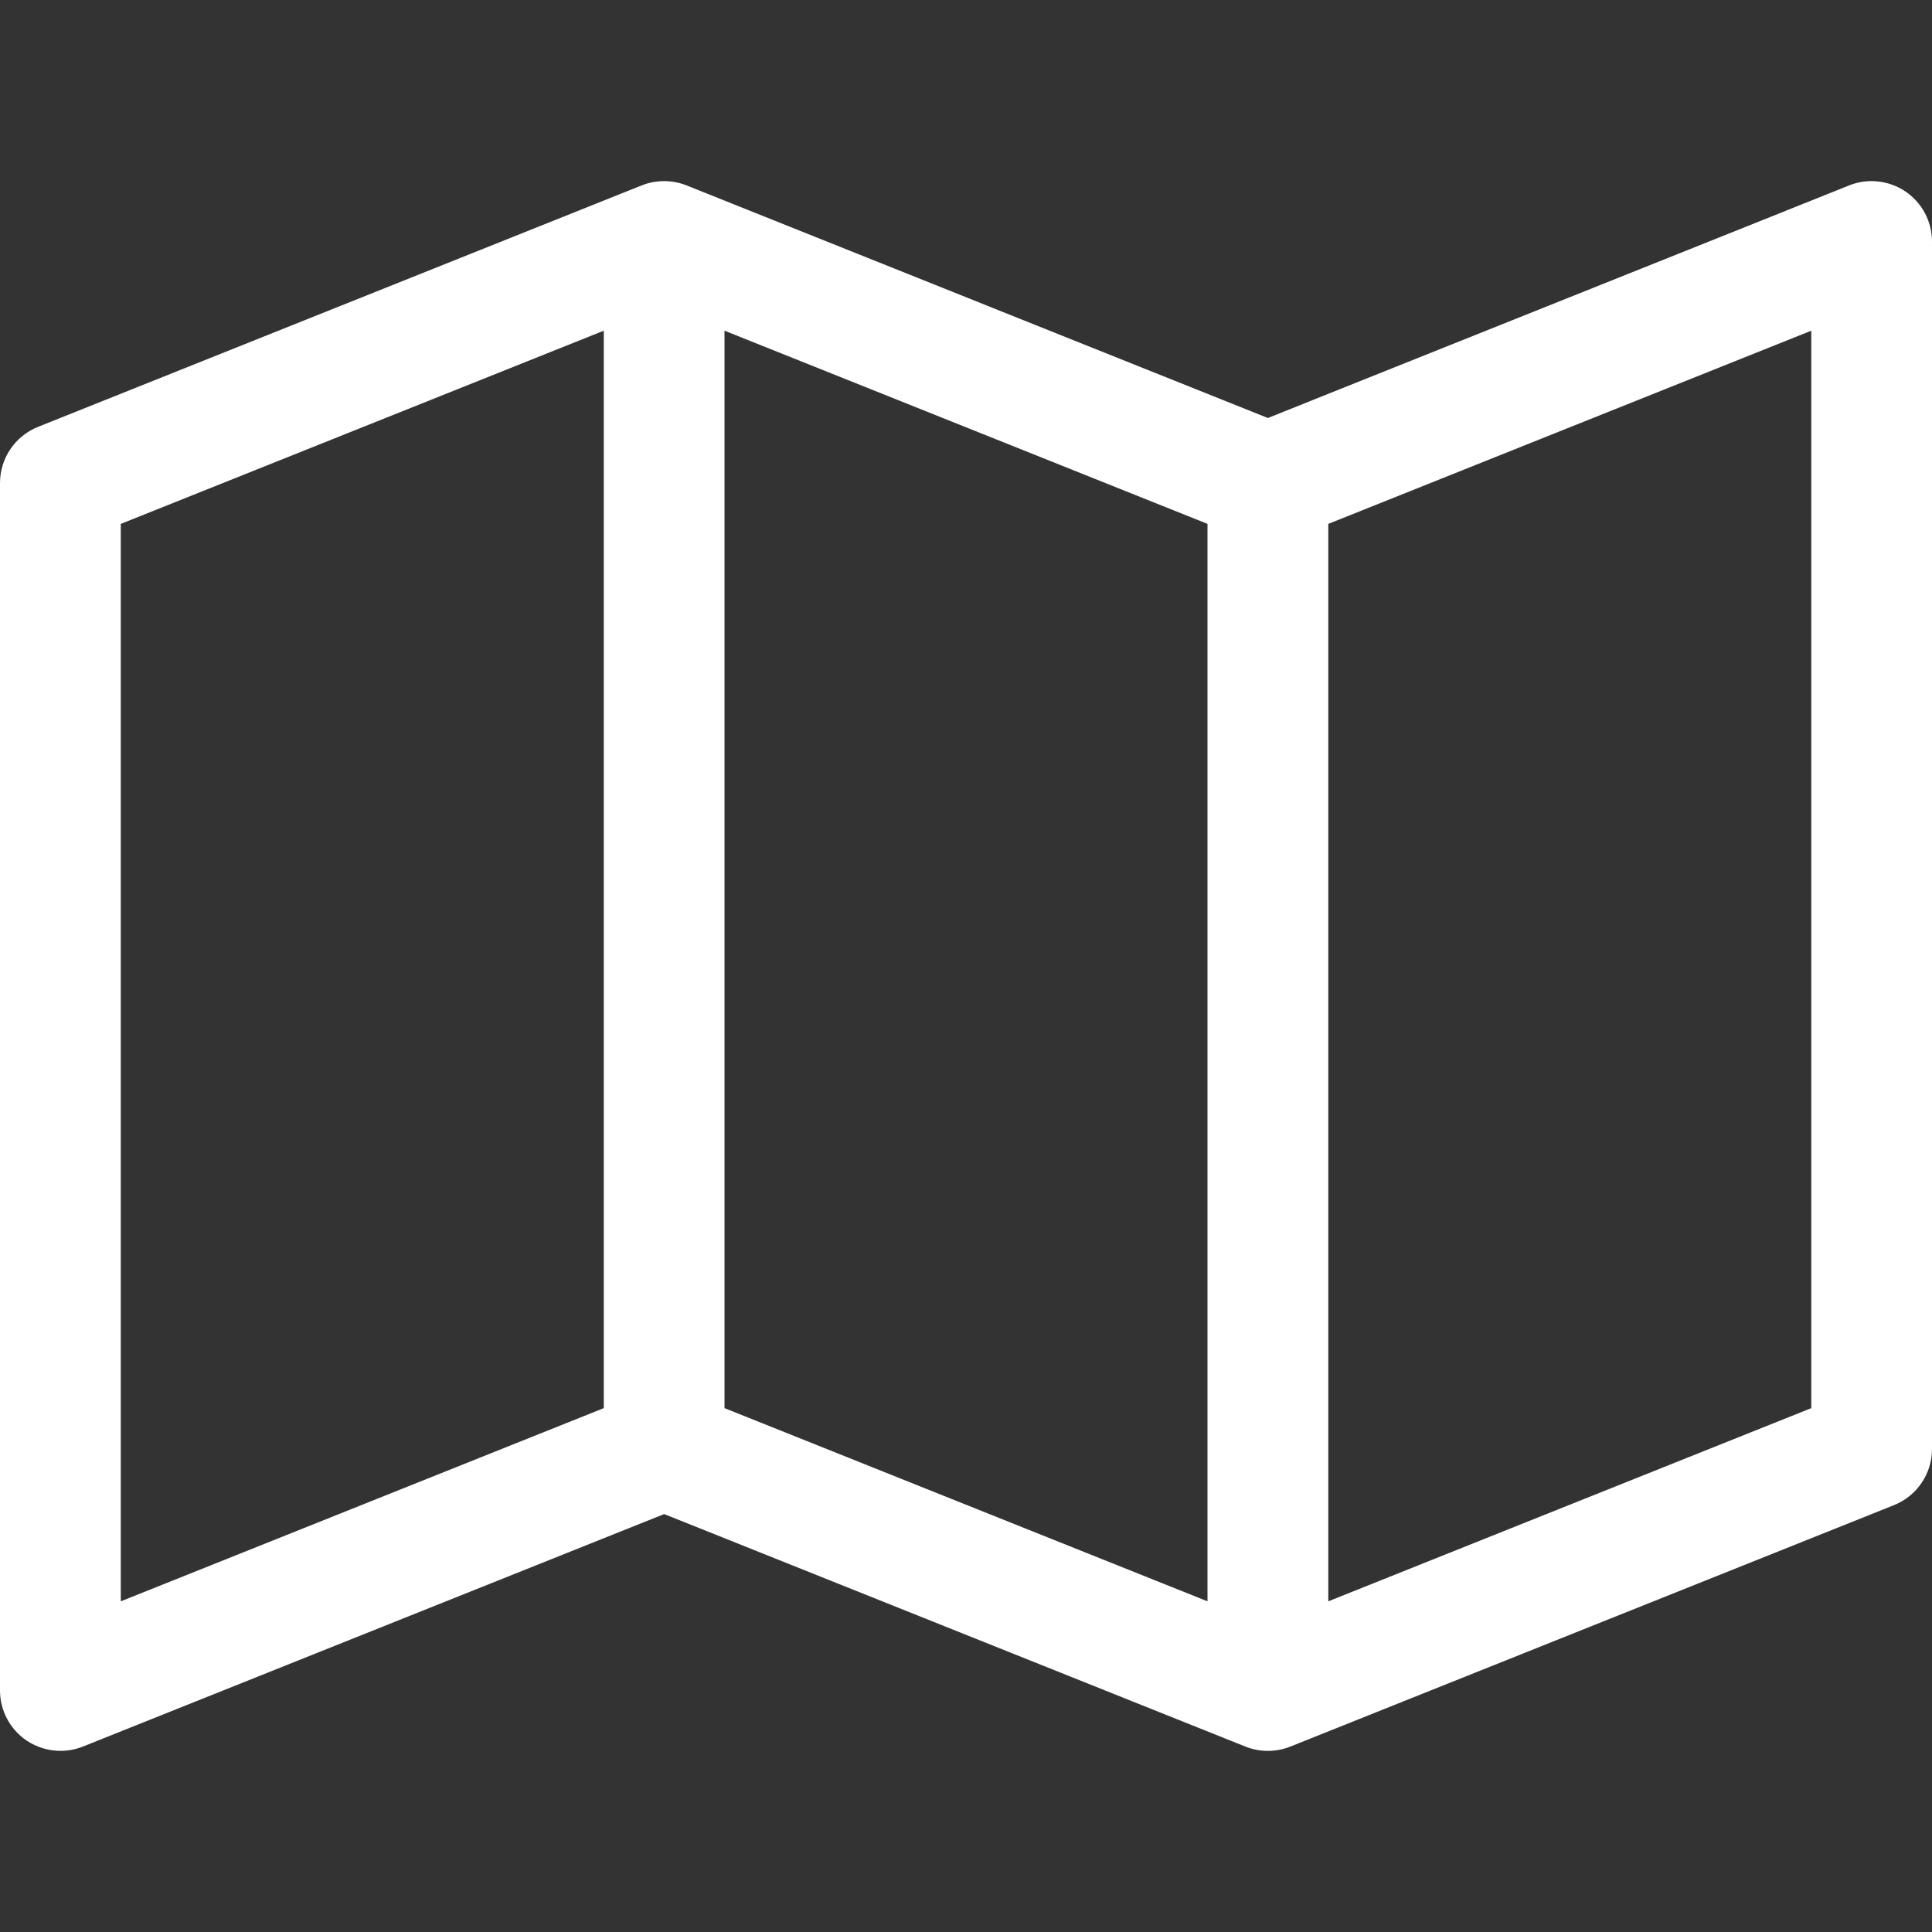 <svg width="25" height="25" viewBox="0 0 25 25" fill="none" xmlns="http://www.w3.org/2000/svg">
<rect x="0" y="0" width="25" height="25" fill="#333333" stroke="none"/>
<g clip-path="url(#clip0)">
<path d="M24.657 2.478C24.442 2.333 24.166 2.303 23.929 2.399L16.406 5.409L8.884 2.399C8.697 2.325 8.49 2.325 8.304 2.399L0.491 5.524C0.195 5.643 0 5.93 0 6.25V21.875C0 22.134 0.129 22.376 0.343 22.522C0.475 22.61 0.627 22.656 0.781 22.656C0.88 22.656 0.978 22.638 1.071 22.601L8.594 19.592L16.116 22.601C16.302 22.675 16.51 22.675 16.696 22.601L24.509 19.476C24.805 19.357 25 19.07 25 18.75V3.125C25 2.866 24.871 2.624 24.657 2.478ZM9.375 4.279L15.625 6.779V20.721L9.375 18.221V4.279ZM1.563 6.779L7.813 4.279V18.221L1.563 20.721V6.779ZM23.438 18.221L17.188 20.721V6.779L23.438 4.279V18.221Z" fill="#ffffff"/>
</g>
<defs>
<clipPath id="clip0">
<rect width="25" height="25" fill="white"/>
</clipPath>
</defs>
</svg>
